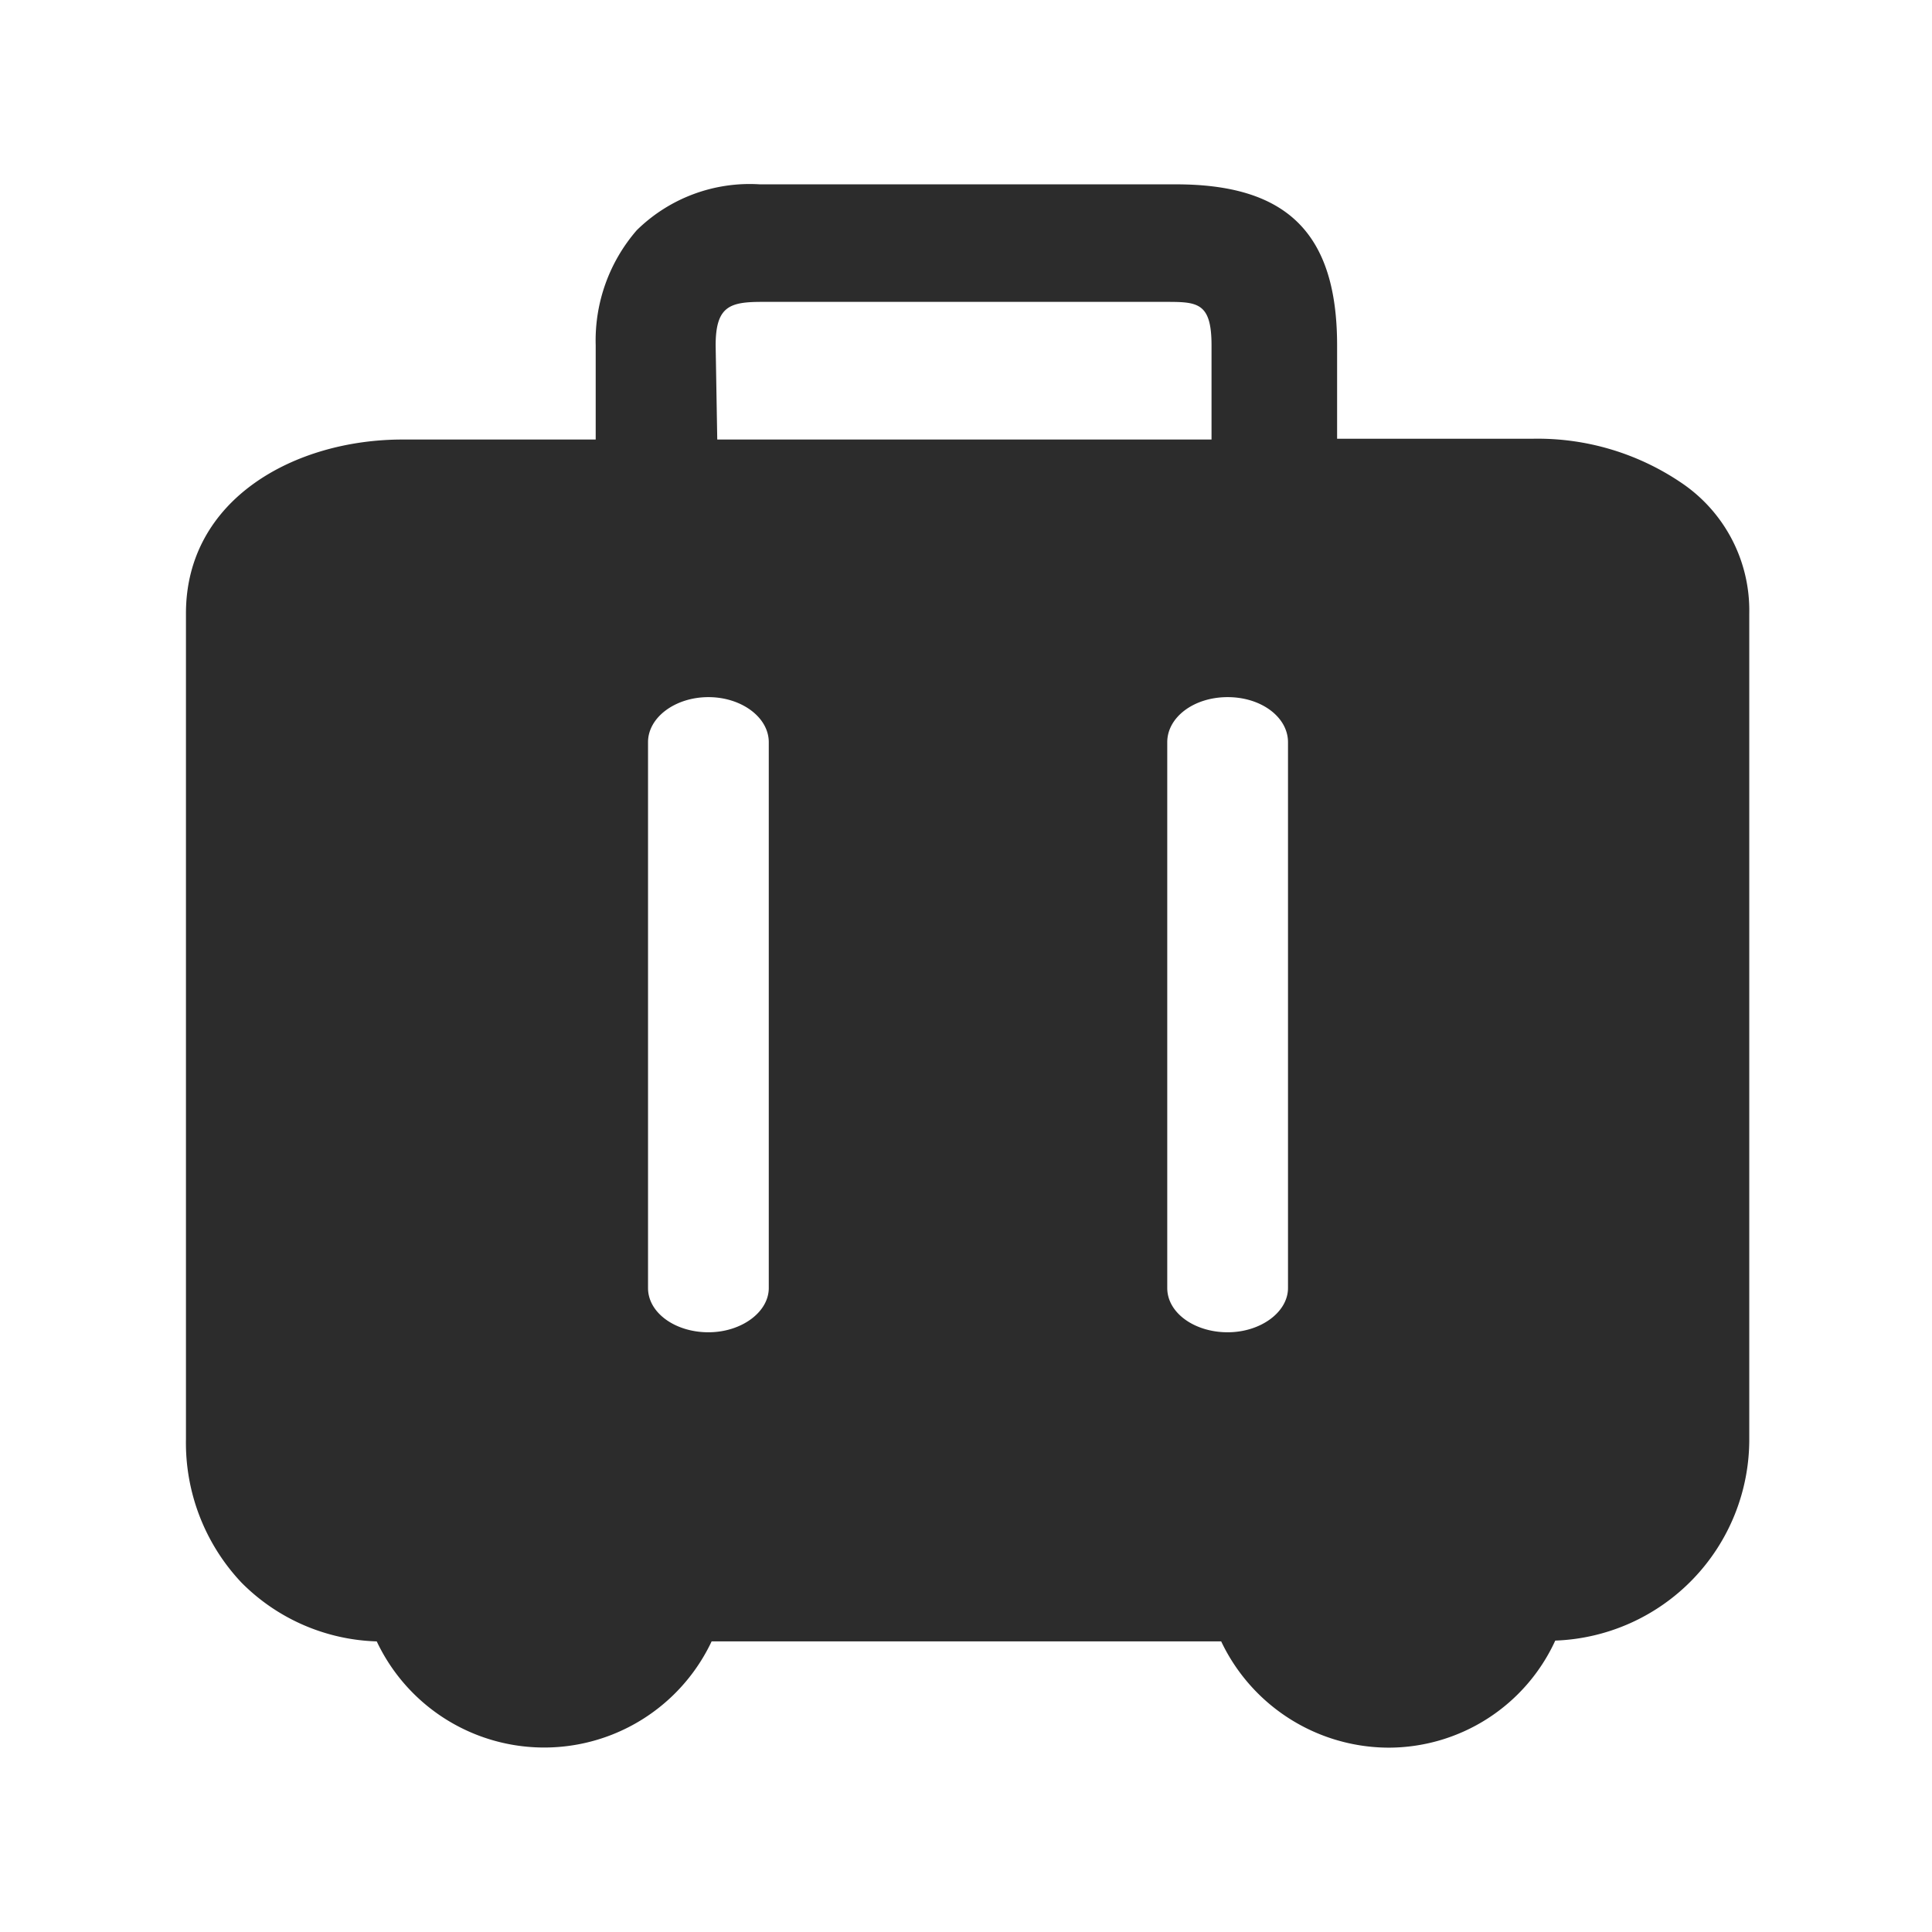 <?xml version="1.0" standalone="no"?><!DOCTYPE svg PUBLIC "-//W3C//DTD SVG 1.1//EN" "http://www.w3.org/Graphics/SVG/1.1/DTD/svg11.dtd"><svg t="1659514108784" class="icon" viewBox="0 0 1024 1024" version="1.1" xmlns="http://www.w3.org/2000/svg" p-id="3999" xmlns:xlink="http://www.w3.org/1999/xlink" width="512" height="512"><defs><style type="text/css"></style></defs><path d="M891.307 256a135.68 135.68 0 0 0-78.507-23.467h-104.107V183.04c0-59.733-26.88-85.333-85.333-85.333H402.773a85.333 85.333 0 0 0-65.28 24.32 89.173 89.173 0 0 0-21.76 61.013v49.92H213.333c-57.173 0-114.773 31.573-114.773 92.16v437.76A107.947 107.947 0 0 0 128 838.827a105.387 105.387 0 0 0 71.68 31.147 98.133 98.133 0 0 0 177.493 0h270.08a98.56 98.56 0 0 0 88.747 56.32 97.28 97.28 0 0 0 88.32-56.747 106.667 106.667 0 0 0 102.827-107.093V325.12A81.493 81.493 0 0 0 891.307 256z m-512-72.96c0-20.907 7.68-23.04 24.747-23.04h213.333c17.067 0 24.747 0 24.747 23.04v49.92H380.16zM407.467 682.667c0 12.8-14.507 23.467-32 23.467s-32-10.24-32-23.467V393.387c0-13.227 14.507-23.893 32-23.893s32 10.667 32 23.893zM682.667 682.667c0 12.8-14.507 23.467-32 23.467s-32-10.24-32-23.467V393.387c0-13.227 14.08-23.893 32-23.893s32 10.667 32 23.893z" p-id="4000" fill="#2c2c2c"></path></svg>